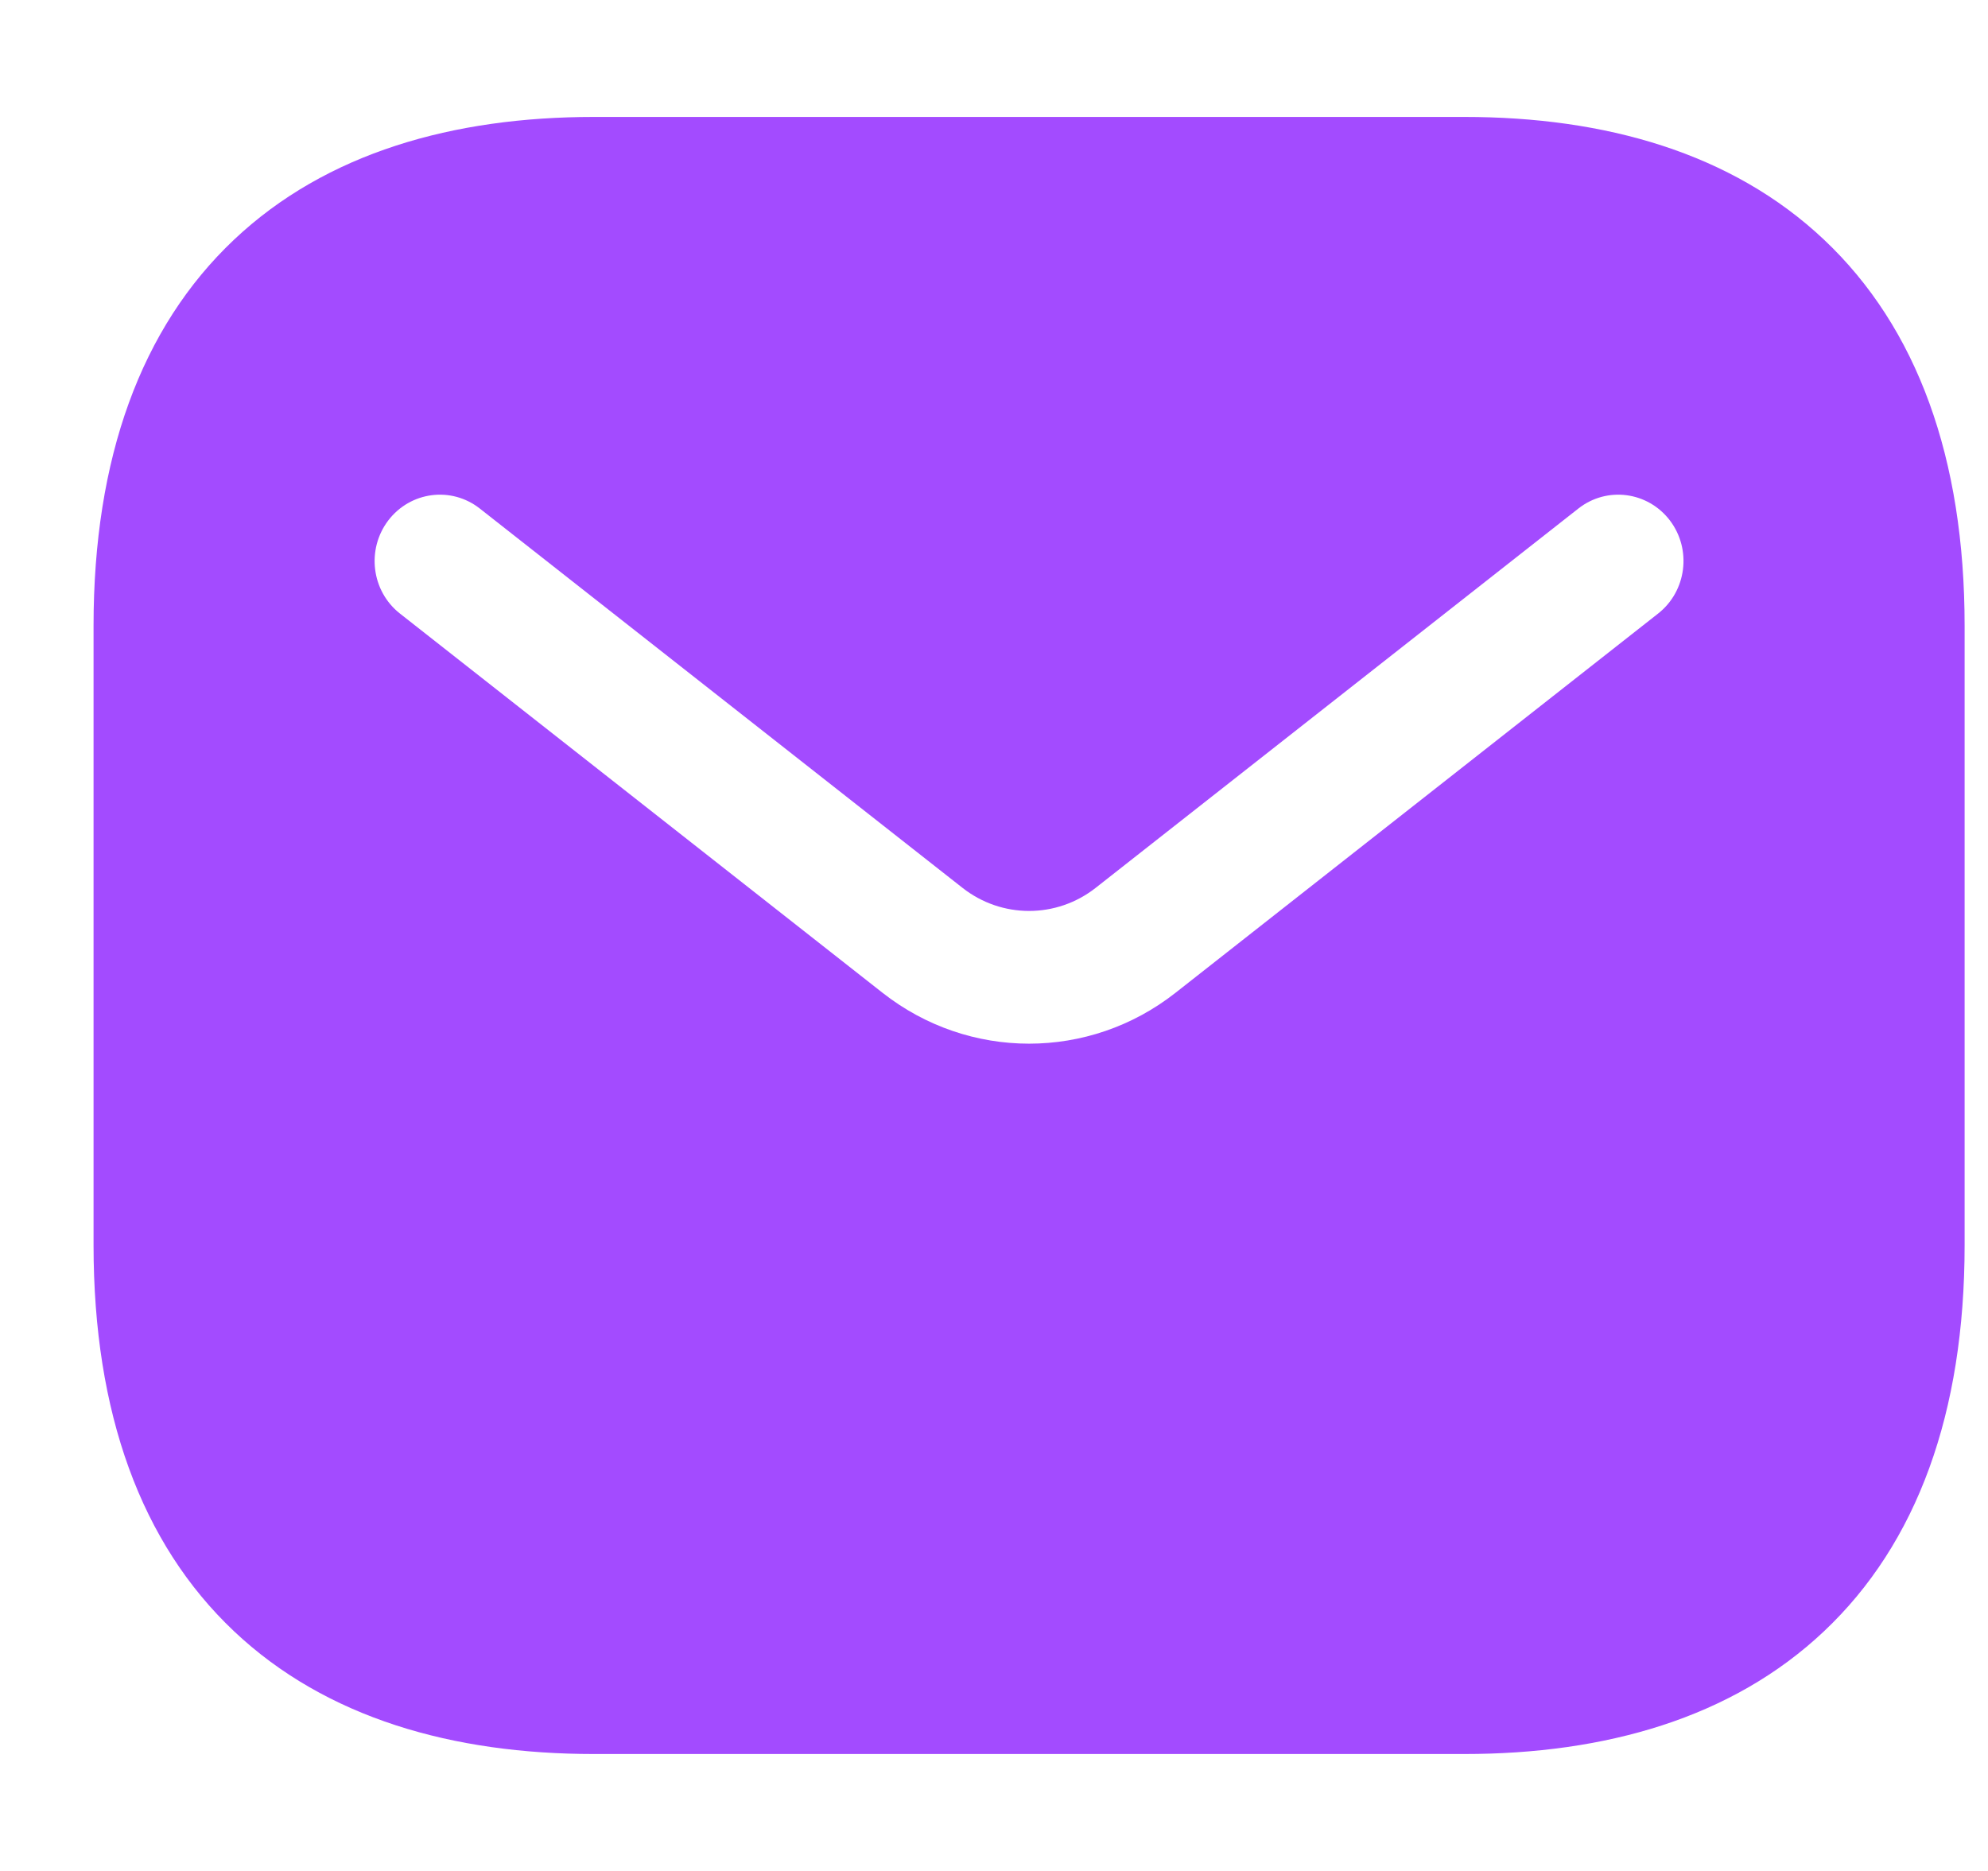 <svg width="17" height="16" viewBox="0 0 17 16" fill="none" xmlns="http://www.w3.org/2000/svg">
<g clip-path="url(#clip0_49_2933)">
<path fill-rule="evenodd" clip-rule="evenodd" d="M5.079 1C3.877 1 2.79 1.305 2.001 2.05C1.205 2.802 0.8 3.919 0.8 5.351V10.649C0.8 12.081 1.205 13.198 2.001 13.95C2.79 14.695 3.877 15 5.079 15H12.521C13.723 15 14.809 14.695 15.598 13.95C16.395 13.198 16.8 12.081 16.8 10.649V5.351C16.8 3.919 16.395 2.802 15.598 2.05C14.809 1.305 13.723 1 12.521 1H5.079ZM14.179 5.247C14.423 5.055 14.468 4.699 14.28 4.451C14.091 4.203 13.741 4.157 13.497 4.349L9.369 7.593C9.034 7.856 8.566 7.856 8.231 7.593L4.103 4.349C3.859 4.157 3.509 4.203 3.32 4.451C3.132 4.699 3.176 5.055 3.42 5.247L7.548 8.491C8.286 9.07 9.314 9.07 10.051 8.491L14.179 5.247Z" fill="#8C1FFF" fill-opacity="0.8"/>
</g>
<defs>
<clipPath id="clip0_49_2933">
<rect width="16" height="16" fill="white" transform="translate(0.8)"/>
</clipPath>
</defs>
</svg>
